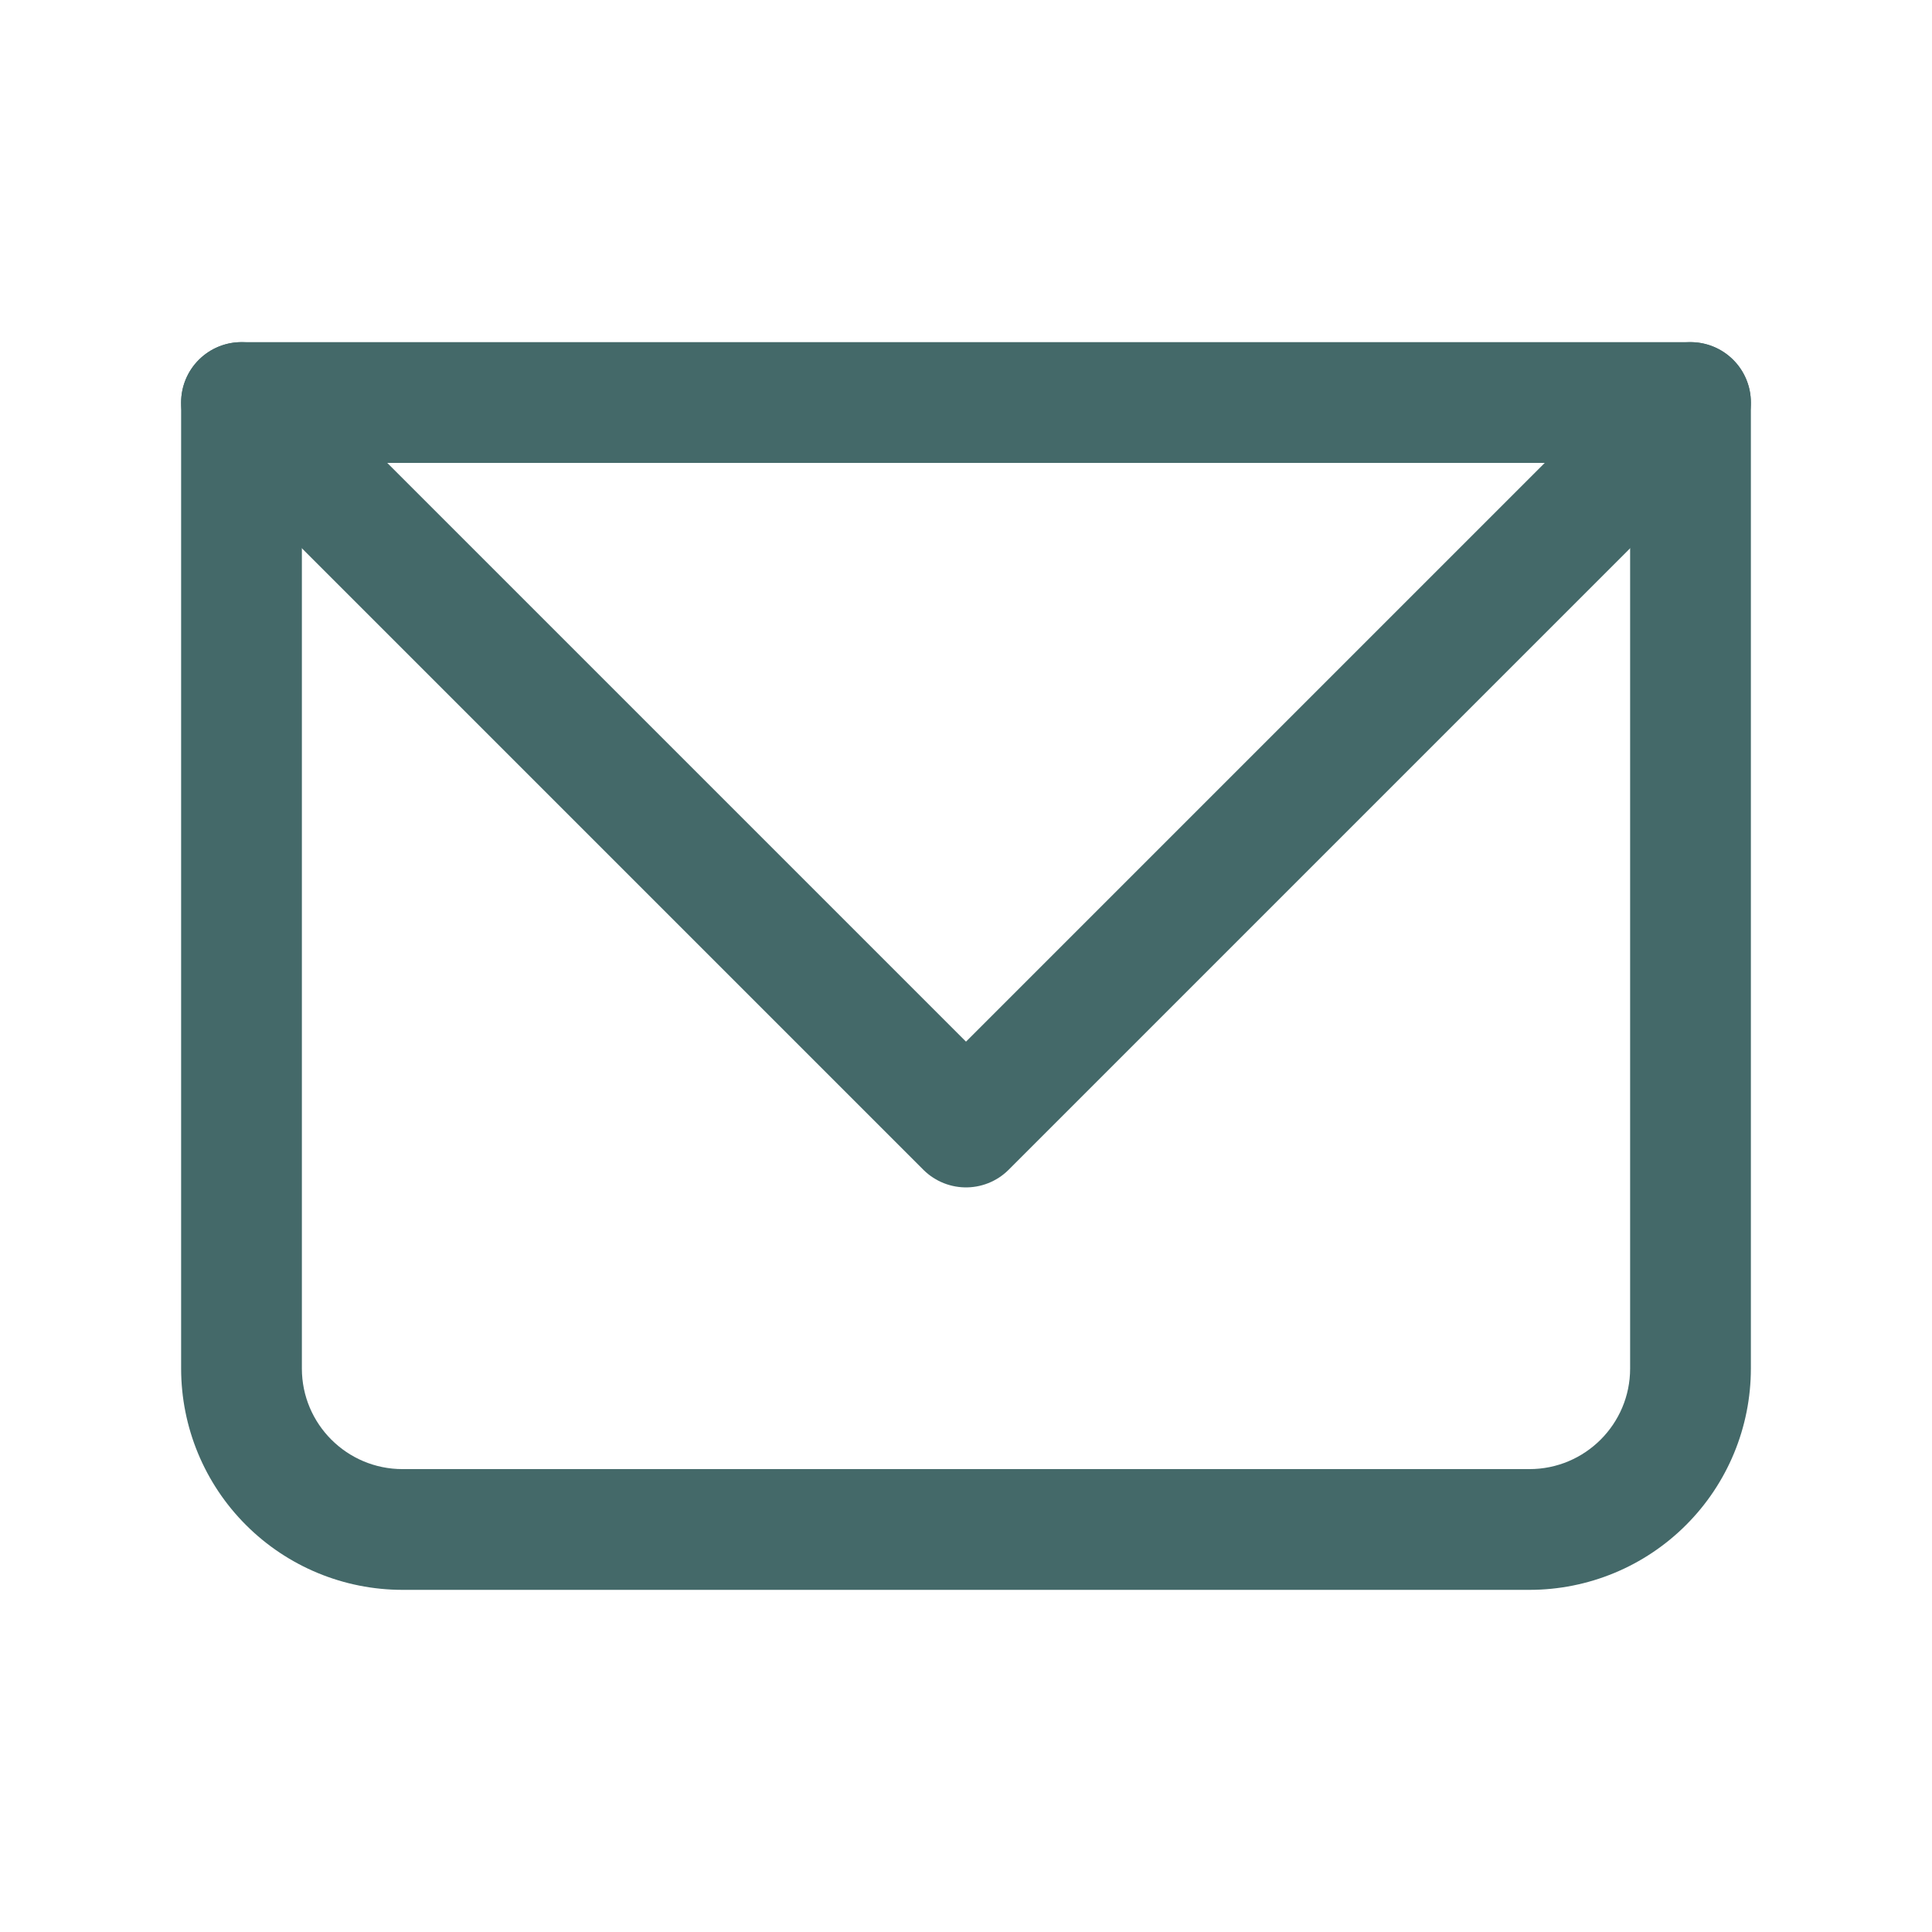 <svg width="32" height="32" viewBox="0 0 32 32" fill="none" xmlns="http://www.w3.org/2000/svg">
<path d="M4 6.667V5.667C3.735 5.667 3.48 5.772 3.293 5.96C3.105 6.147 3 6.401 3 6.667H4ZM28 6.667H29C29 6.401 28.895 6.147 28.707 5.96C28.52 5.772 28.265 5.667 28 5.667V6.667ZM4 7.667H28V5.667H4V7.667ZM27 6.667V22.667H29V6.667H27ZM25.333 24.333H6.667V26.333H25.333V24.333ZM5 22.667V6.667H3V22.667H5ZM6.667 24.333C5.747 24.333 5 23.587 5 22.667H3C3 23.639 3.386 24.572 4.074 25.259C4.762 25.947 5.694 26.333 6.667 26.333V24.333ZM27 22.667C27 23.587 26.253 24.333 25.333 24.333V26.333C26.306 26.333 27.238 25.947 27.926 25.259C28.614 24.572 29 23.639 29 22.667H27Z" fill="#446969"/>
<path d="M4 6.667L16 18.667L28 6.667" stroke="#446969" stroke-width="2" stroke-linecap="round" stroke-linejoin="round"/>
</svg>

